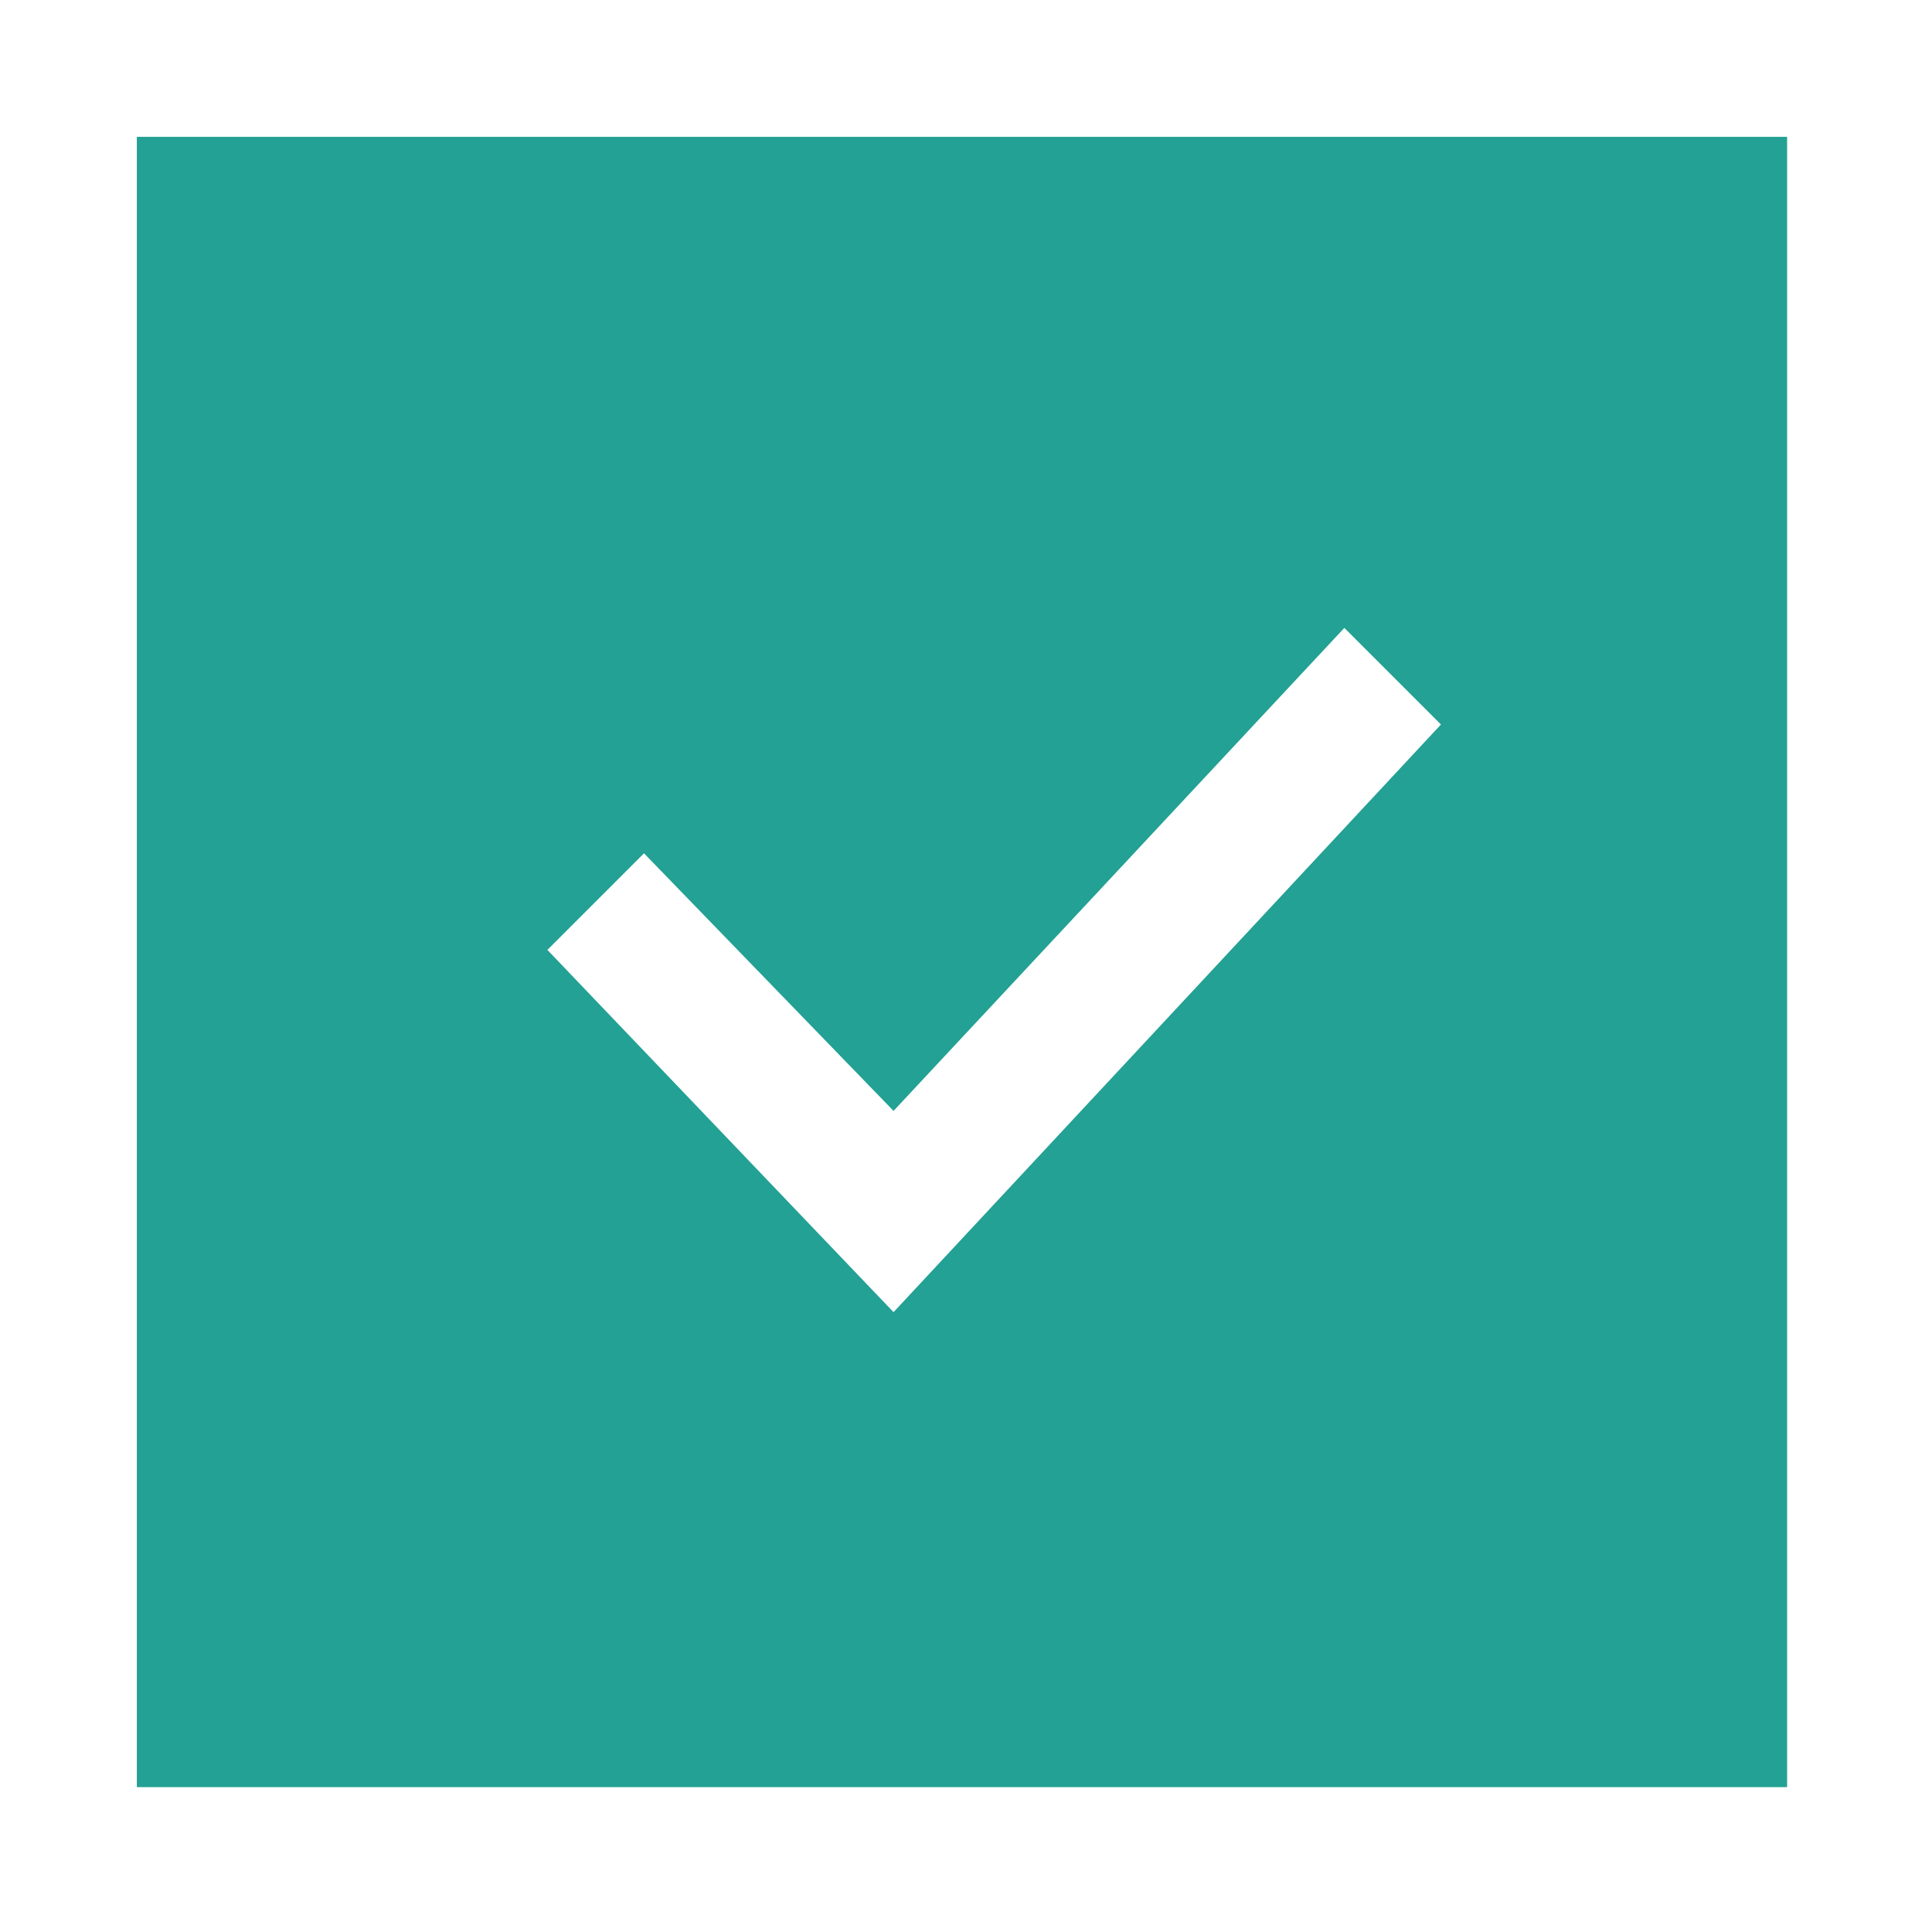 <?xml version="1.0" encoding="utf-8"?>
<!-- Generator: Adobe Illustrator 19.0.0, SVG Export Plug-In . SVG Version: 6.00 Build 0)  -->
<!DOCTYPE svg PUBLIC "-//W3C//DTD SVG 1.1//EN" "http://www.w3.org/Graphics/SVG/1.1/DTD/svg11.dtd">
<svg version="1.1" id="Layer_1" xmlns="http://www.w3.org/2000/svg" xmlns:xlink="http://www.w3.org/1999/xlink" x="0px" y="0px"
	 viewBox="-2 4 24 24" style="enable-background:new -2 4 24 24;" xml:space="preserve">
<style type="text/css">
	.st0{fill:#22A194;}
</style>
<path class="st0" d="M-0.3,5.7v20.5h20.5V5.7H-0.3z M9.1,20.3l-4.3-4.5l1.2-1.2l3.1,3.2l5.6-6l1.2,1.2L9.1,20.3z"/>
</svg>
